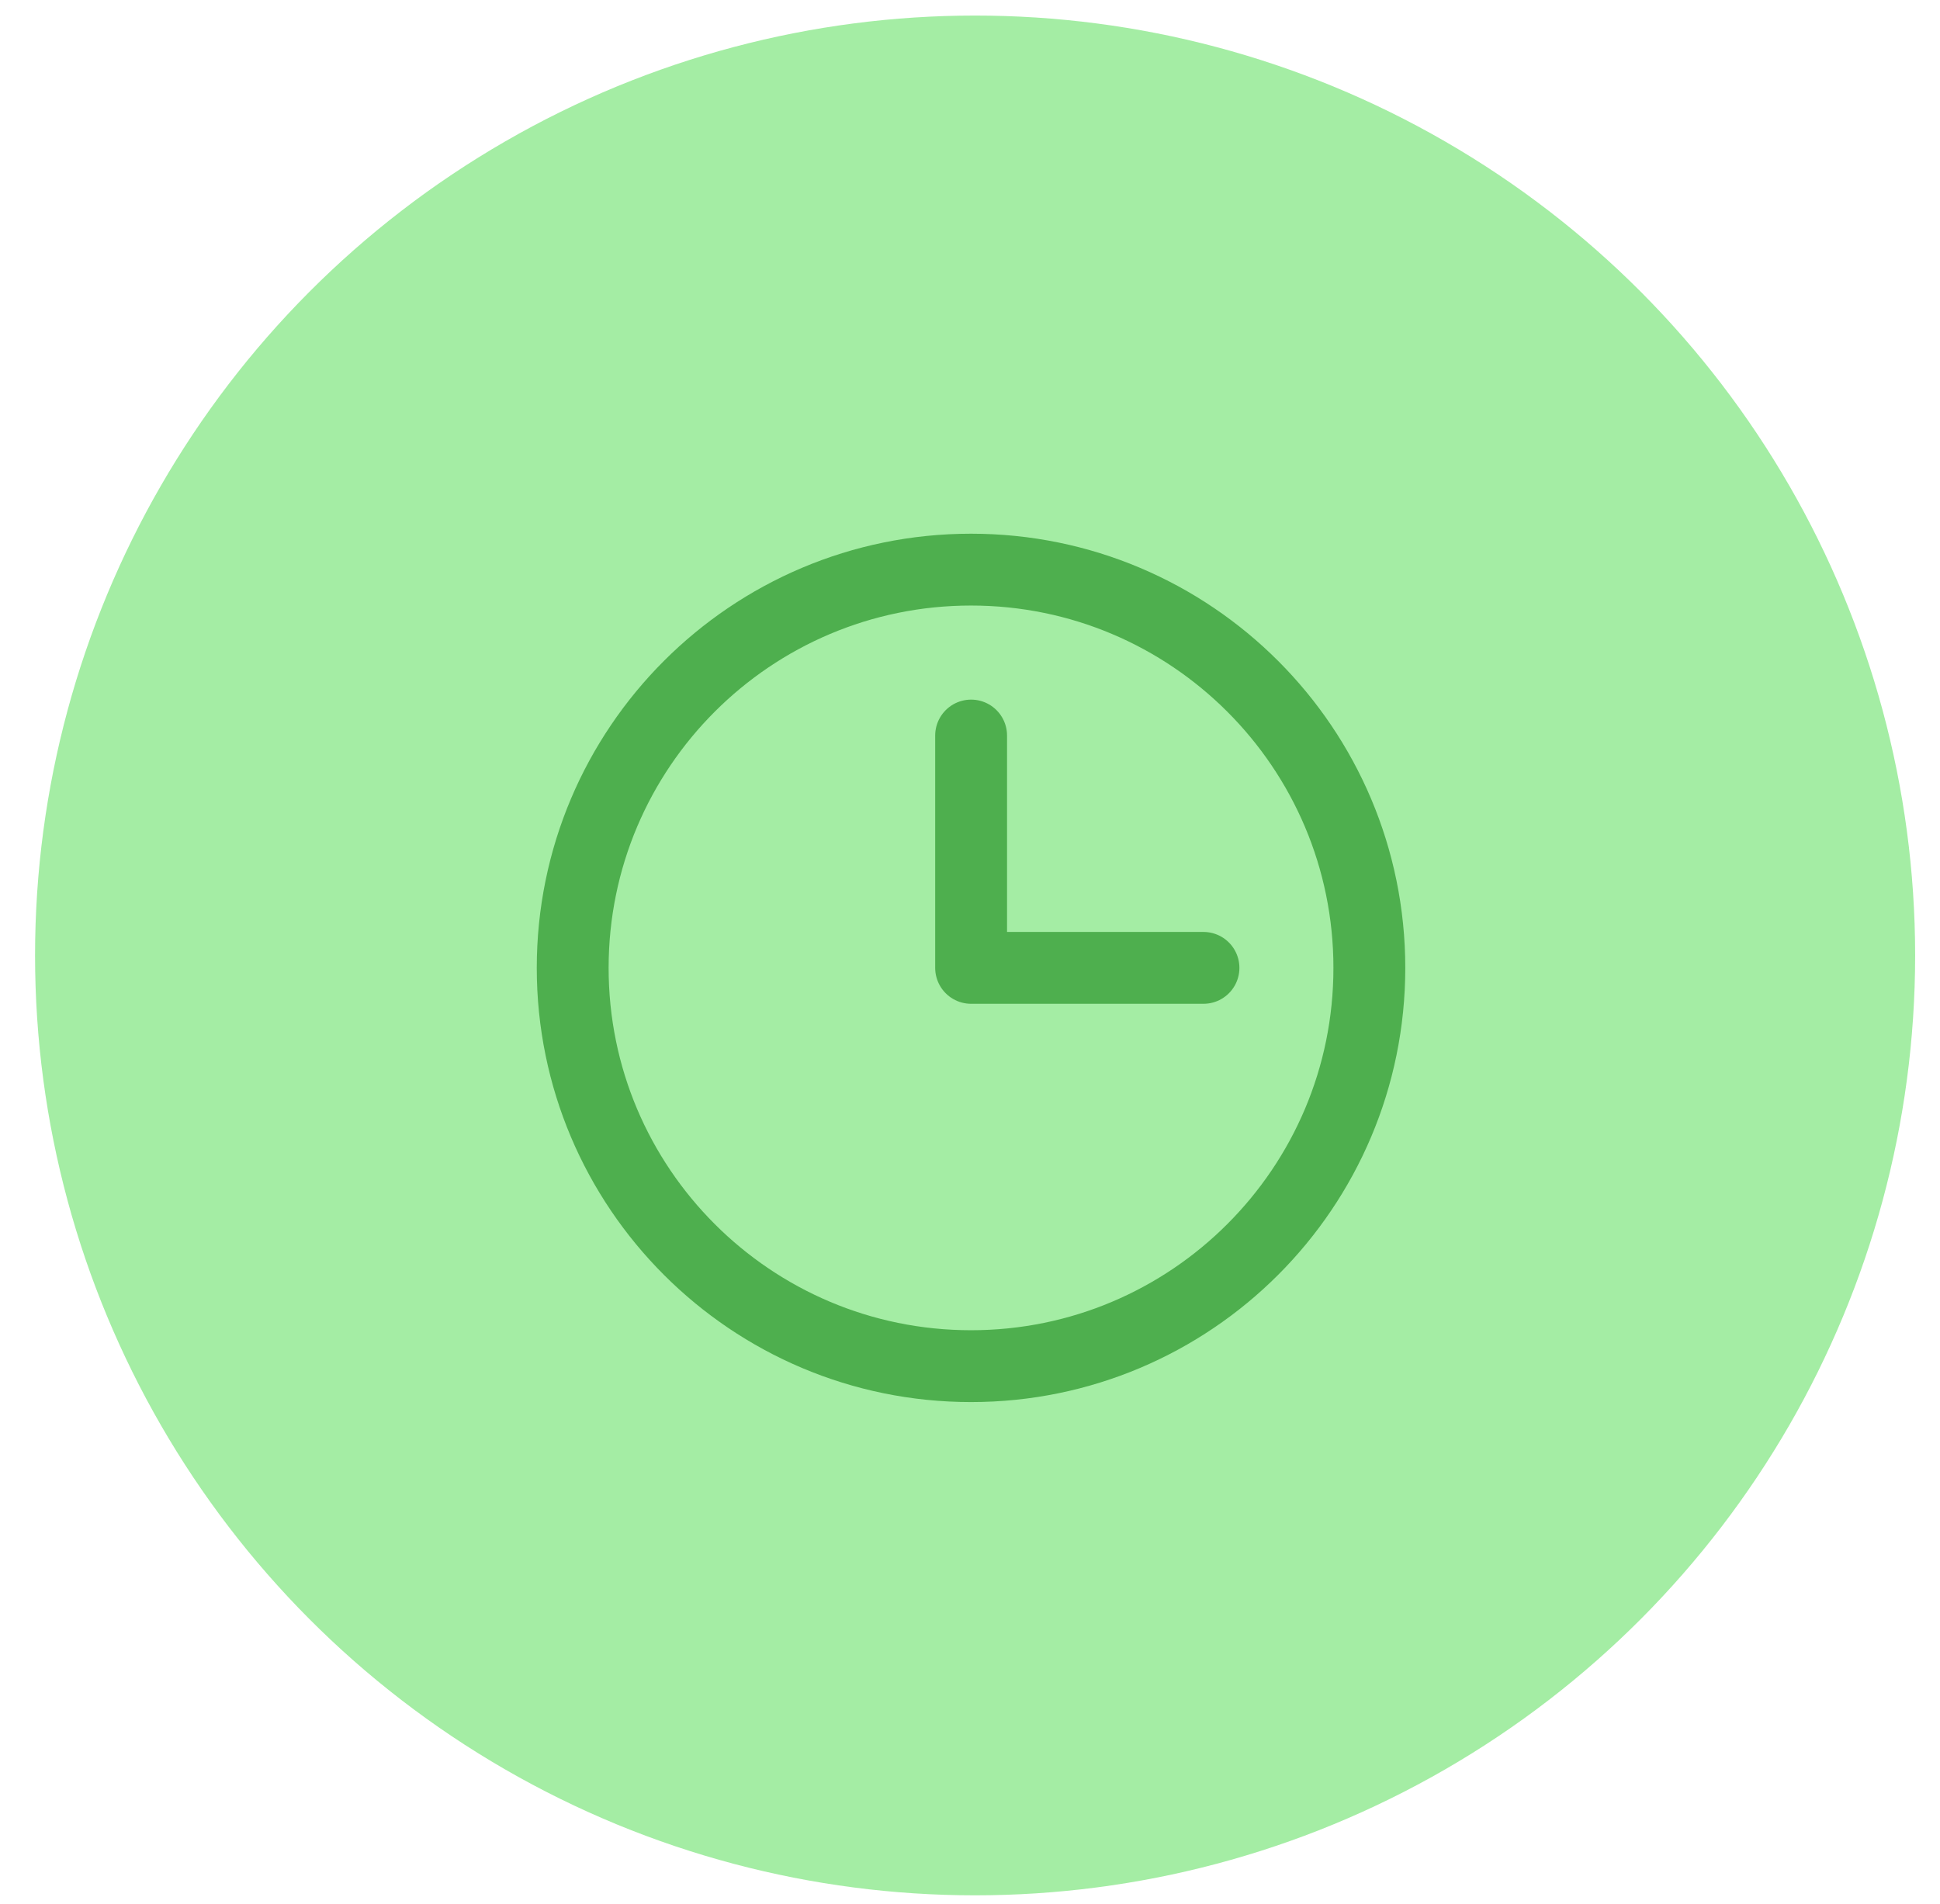 <svg width="54" height="53" viewBox="0 0 54 53" fill="none" xmlns="http://www.w3.org/2000/svg">
<circle cx="27.142" cy="26.599" r="26.166" fill="#A4EDA4"/>
<path d="M27.029 38.033C33.152 38.033 38.116 33.069 38.116 26.946C38.116 20.822 33.152 15.858 27.029 15.858C20.905 15.858 15.941 20.822 15.941 26.946C15.941 33.069 20.905 38.033 27.029 38.033Z" stroke="#4EAF4E" stroke-width="2" stroke-linecap="round" stroke-linejoin="round"/>
<path d="M27.031 20.477V26.945H33.499" stroke="#4EAF4E" stroke-width="2" stroke-linecap="round" stroke-linejoin="round"/>
</svg>

